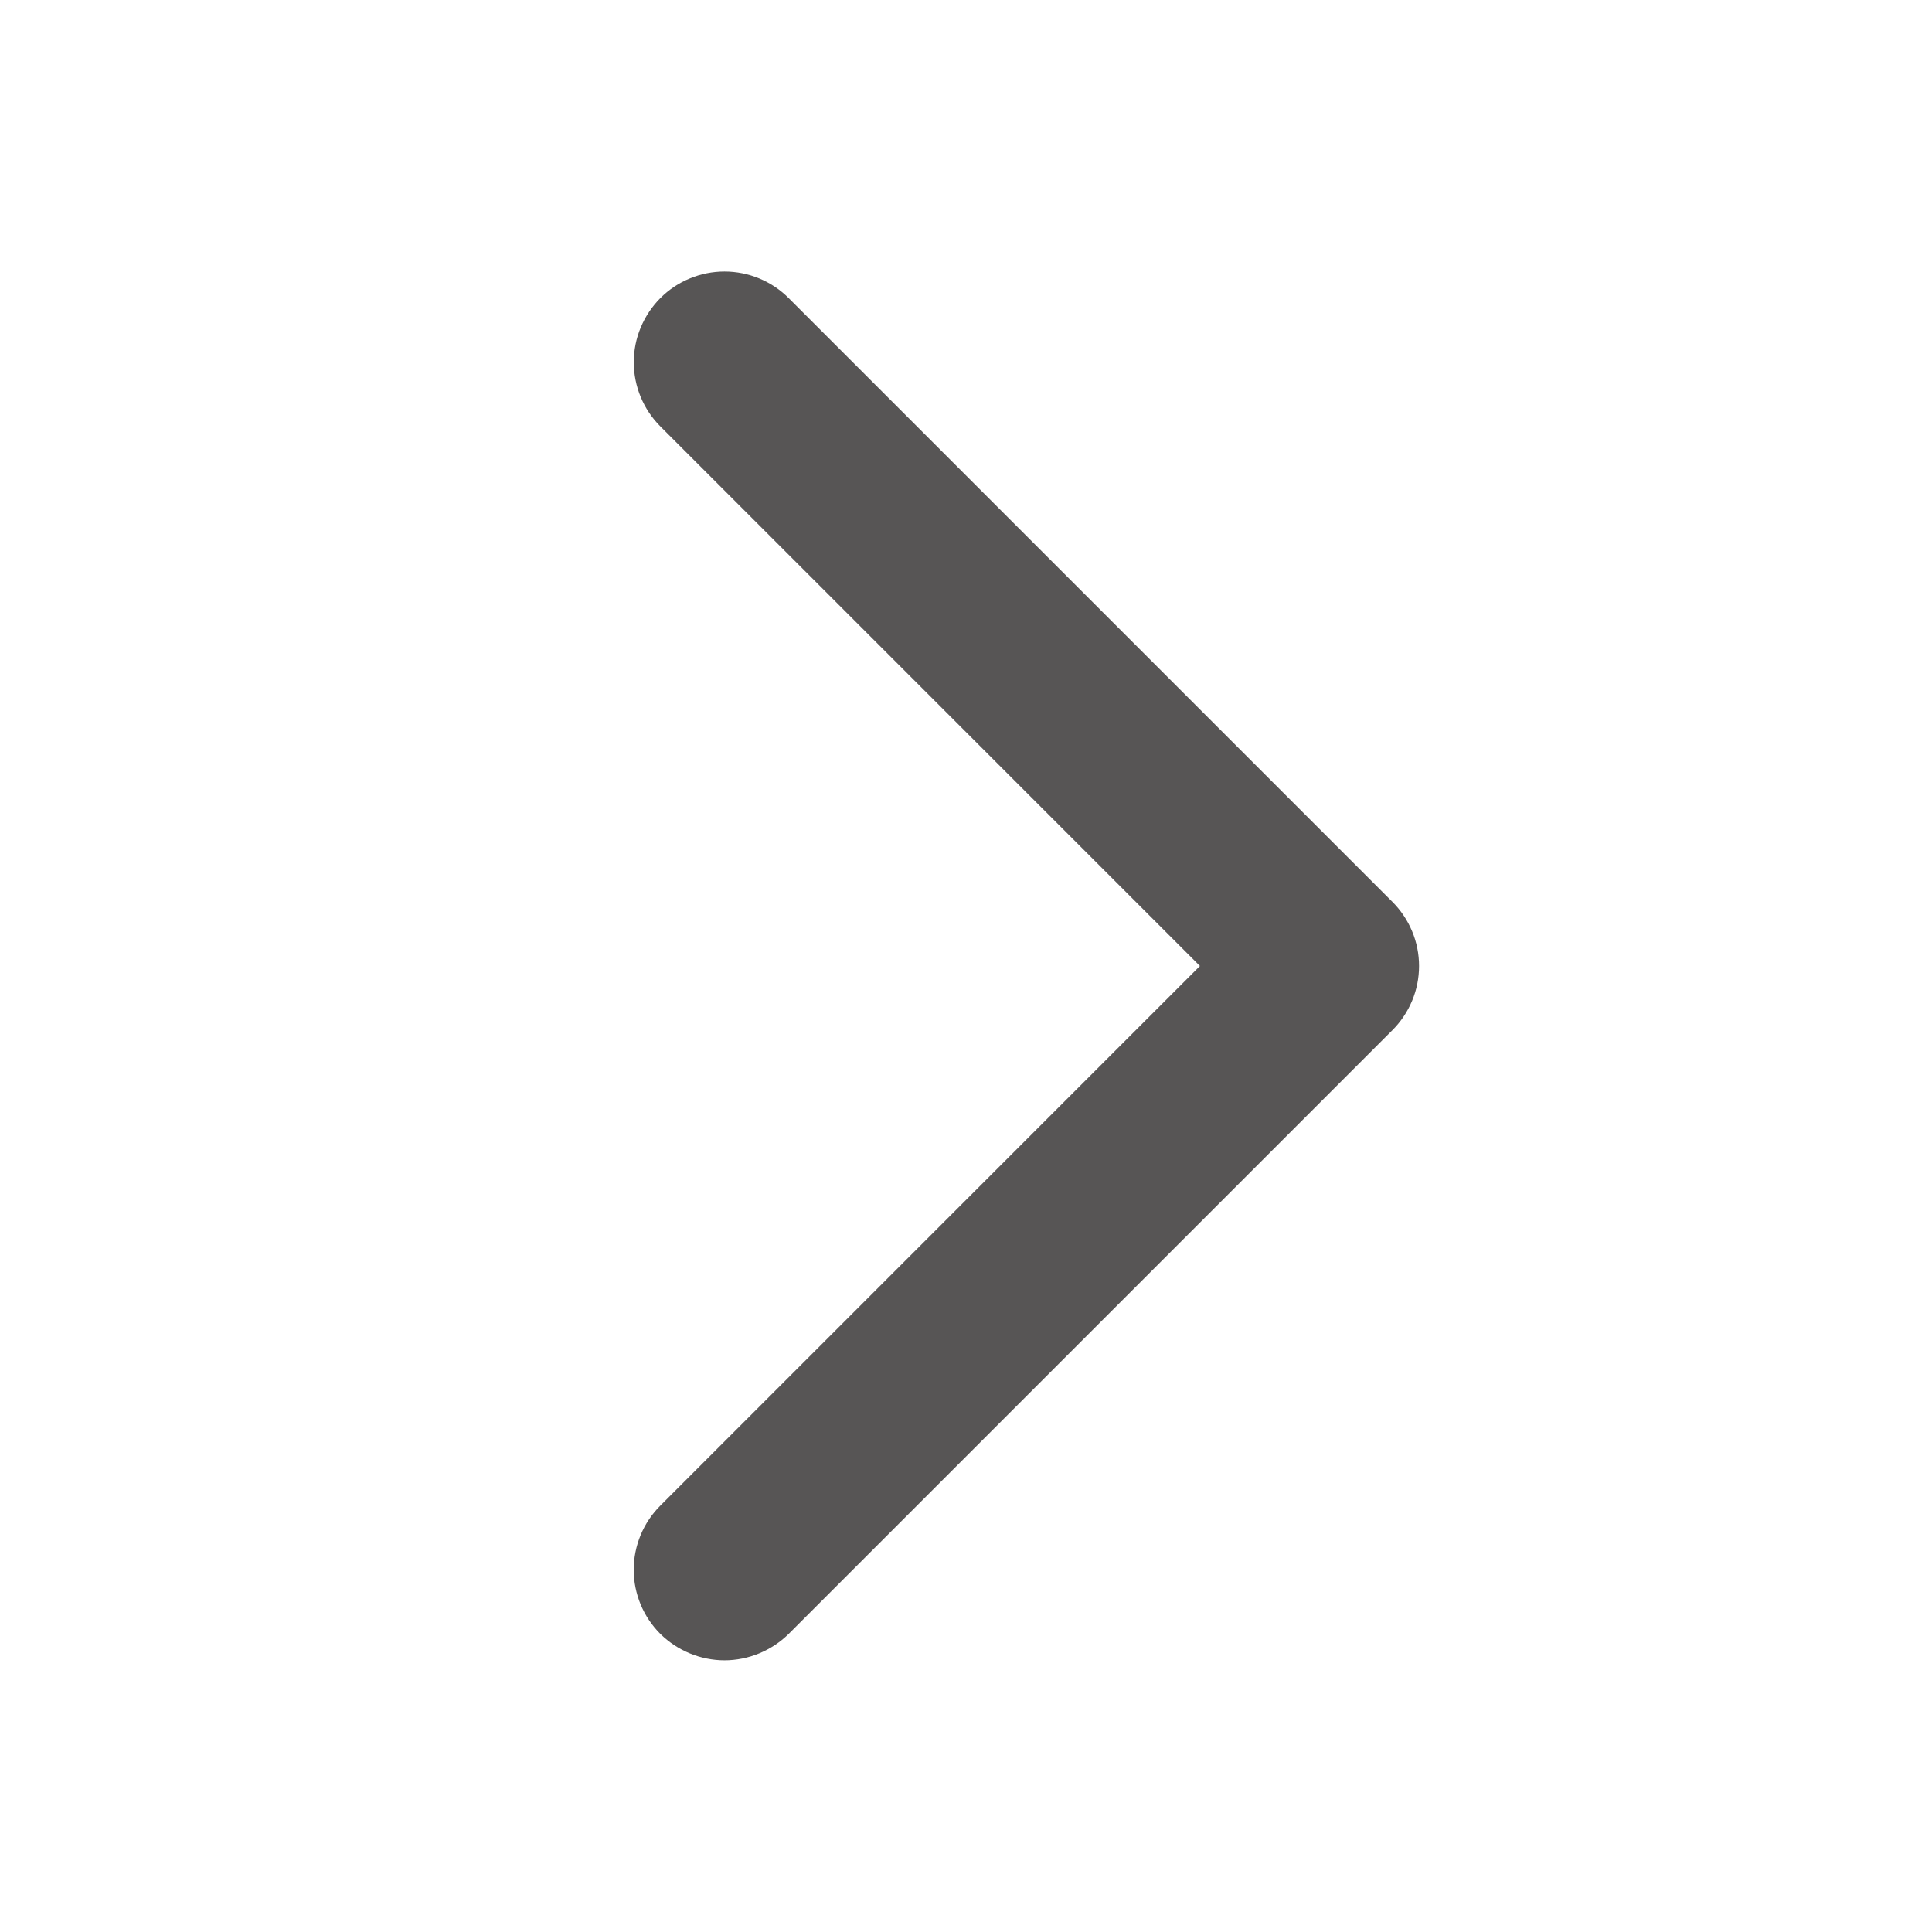 <svg width="24" height="24" viewBox="0 0 24 24" fill="none" xmlns="http://www.w3.org/2000/svg">
<path d="M9 20.625C8.702 20.624 8.416 20.506 8.203 20.297C8.098 20.192 8.015 20.068 7.958 19.931C7.902 19.795 7.872 19.648 7.872 19.5C7.872 19.352 7.902 19.205 7.958 19.069C8.015 18.932 8.098 18.808 8.203 18.703L14.906 12L8.203 5.297C7.992 5.086 7.873 4.799 7.873 4.5C7.873 4.352 7.902 4.205 7.959 4.069C8.016 3.932 8.099 3.808 8.203 3.703C8.308 3.598 8.432 3.515 8.569 3.459C8.706 3.402 8.852 3.373 9 3.373C9.299 3.373 9.586 3.492 9.797 3.703L17.297 11.203C17.402 11.308 17.485 11.432 17.542 11.569C17.599 11.705 17.628 11.852 17.628 12C17.628 12.148 17.599 12.295 17.542 12.431C17.485 12.568 17.402 12.692 17.297 12.797L9.797 20.297C9.584 20.506 9.298 20.624 9 20.625Z" fill="#575555"/>
</svg>
